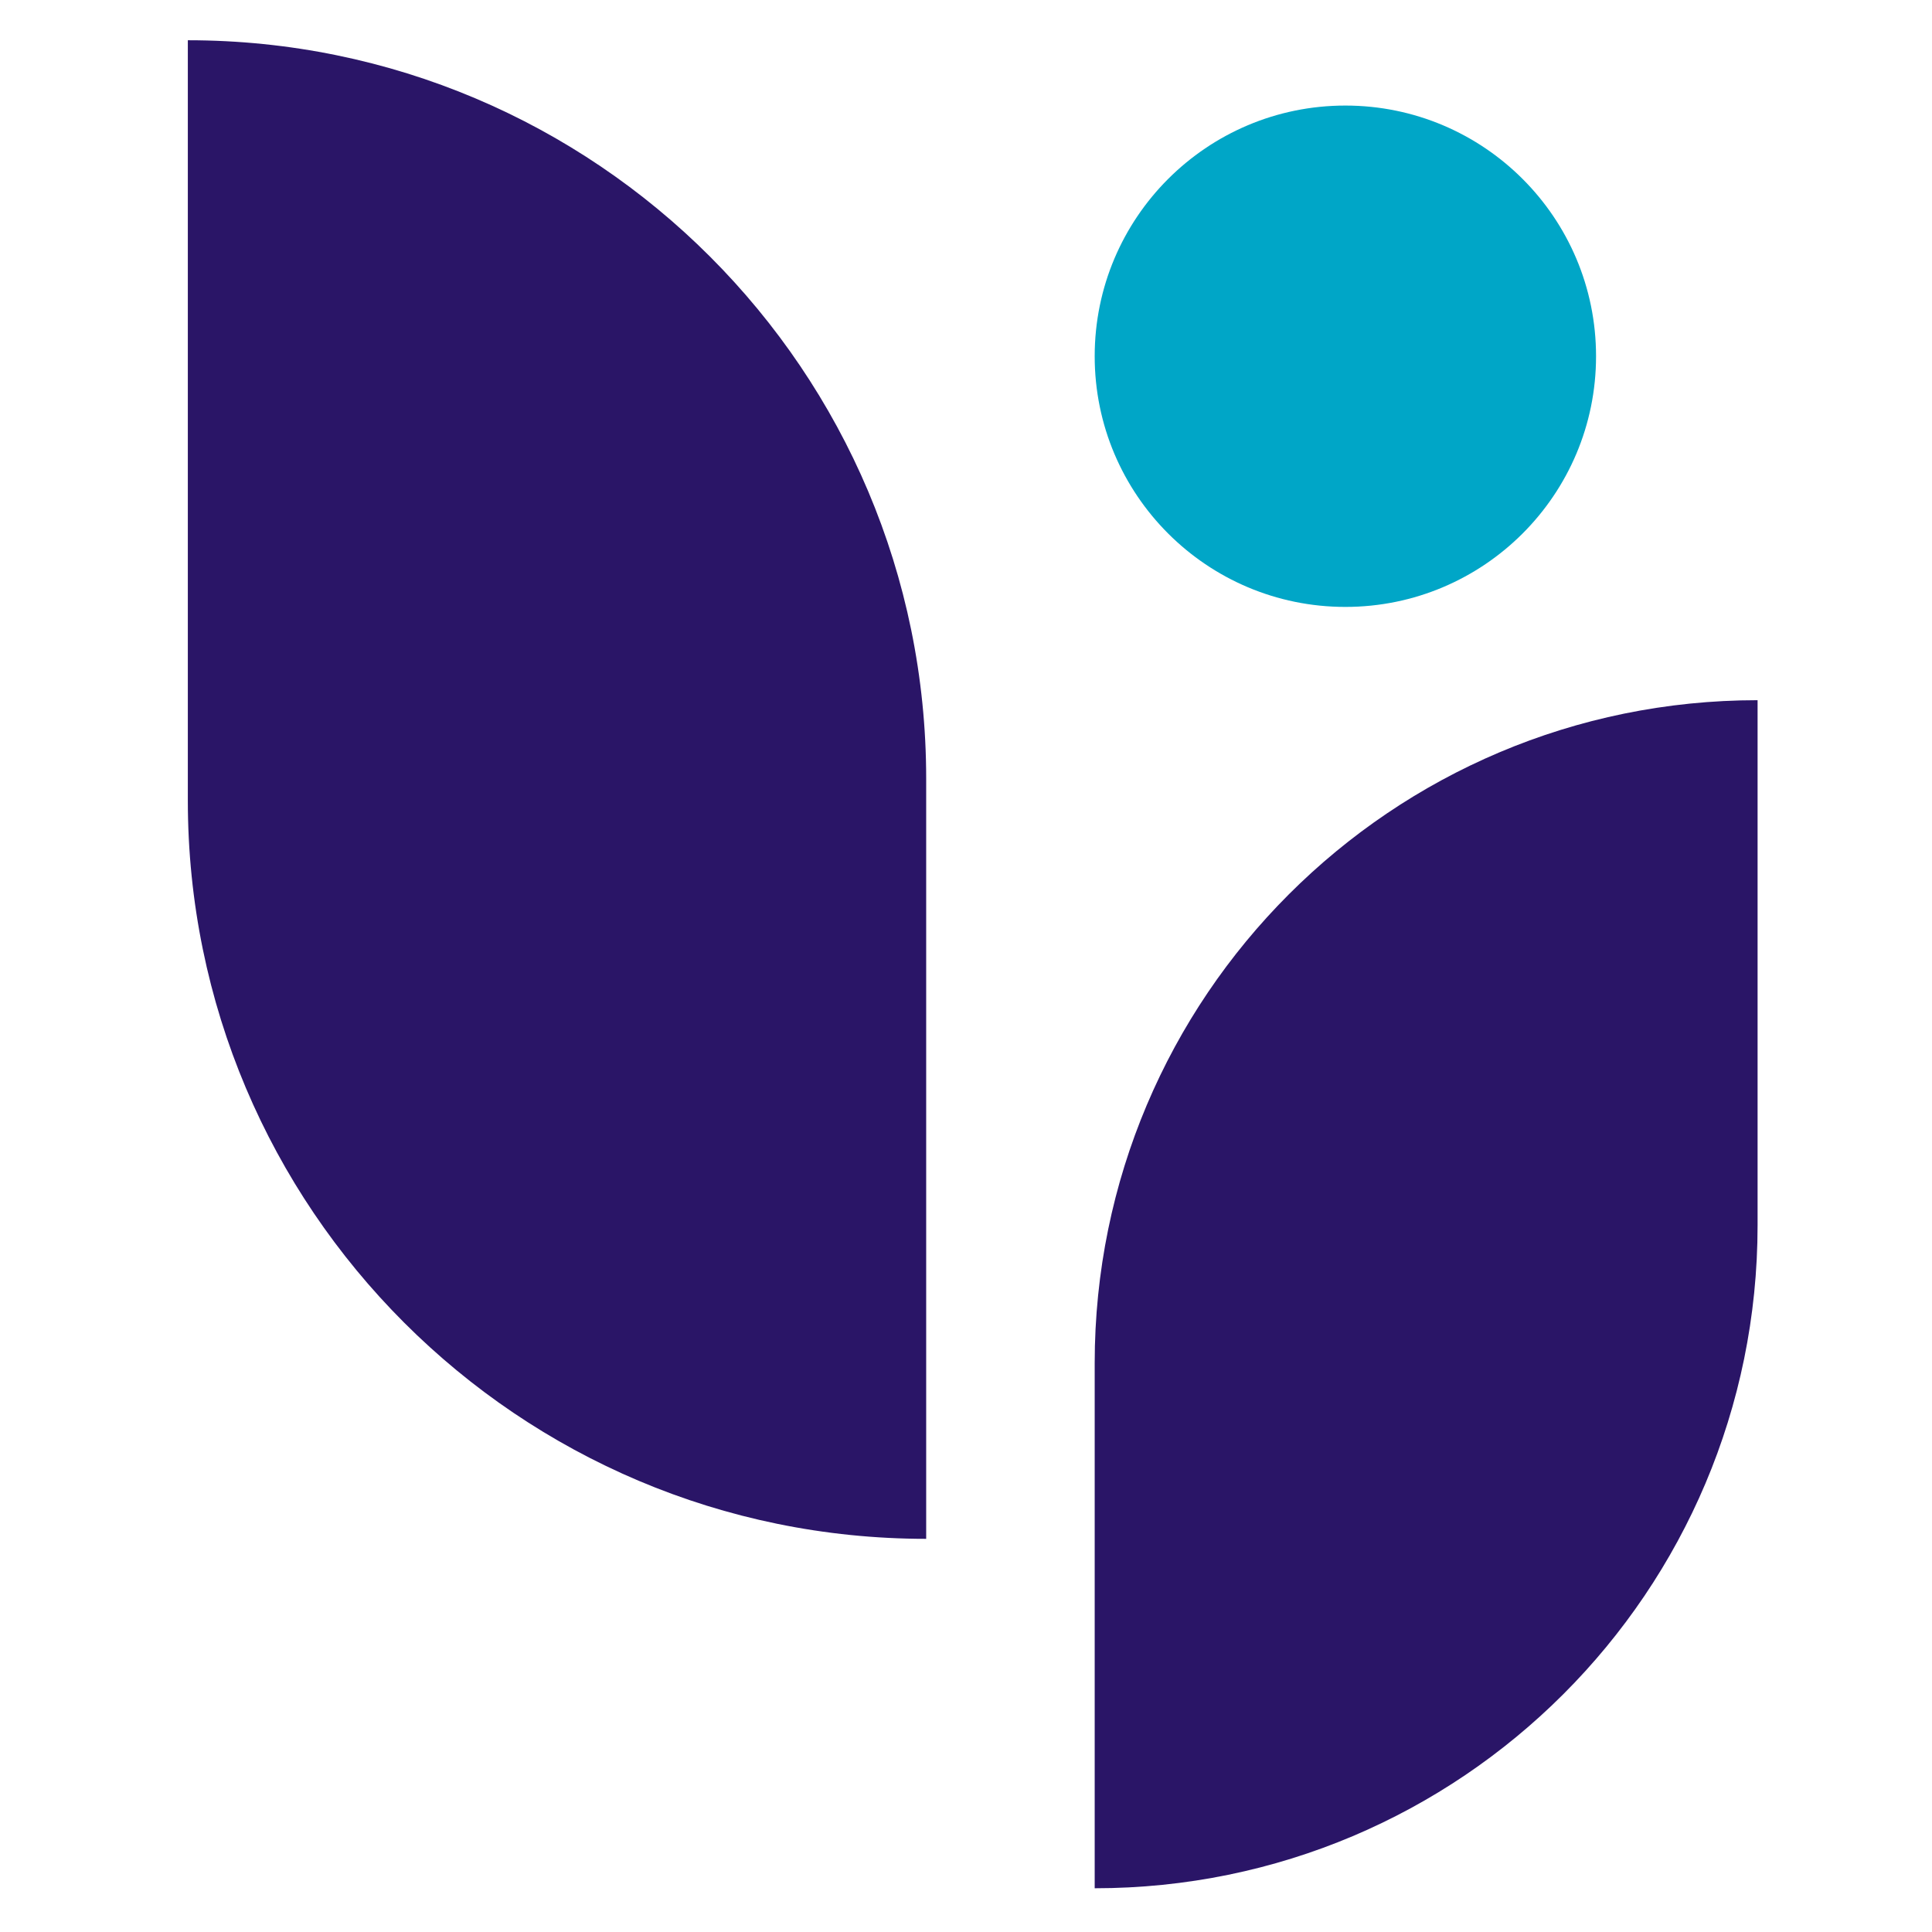 <svg width="36" height="36" viewBox="0 0 36 36" fill="none" xmlns="http://www.w3.org/2000/svg">
<rect width="36" height="36" fill="white"/>
<path d="M20.398 35.185V25.399C20.398 18.577 25.928 13.047 32.75 13.047V22.832C32.75 29.654 27.22 35.185 20.398 35.185Z" fill="#2A1567"/>
<path d="M17.258 28.674V14.508C17.258 6.91 11.098 0.75 3.5 0.75V14.916C3.5 22.514 9.659 28.674 17.258 28.674Z" fill="#2A1567"/>
<path d="M29.74 6.638C29.74 9.217 27.649 11.309 25.069 11.309C22.489 11.309 20.398 9.217 20.398 6.638C20.398 4.058 22.489 1.967 25.069 1.967C27.649 1.967 29.74 4.058 29.74 6.638Z" fill="#00A6C7"/>
</svg>
